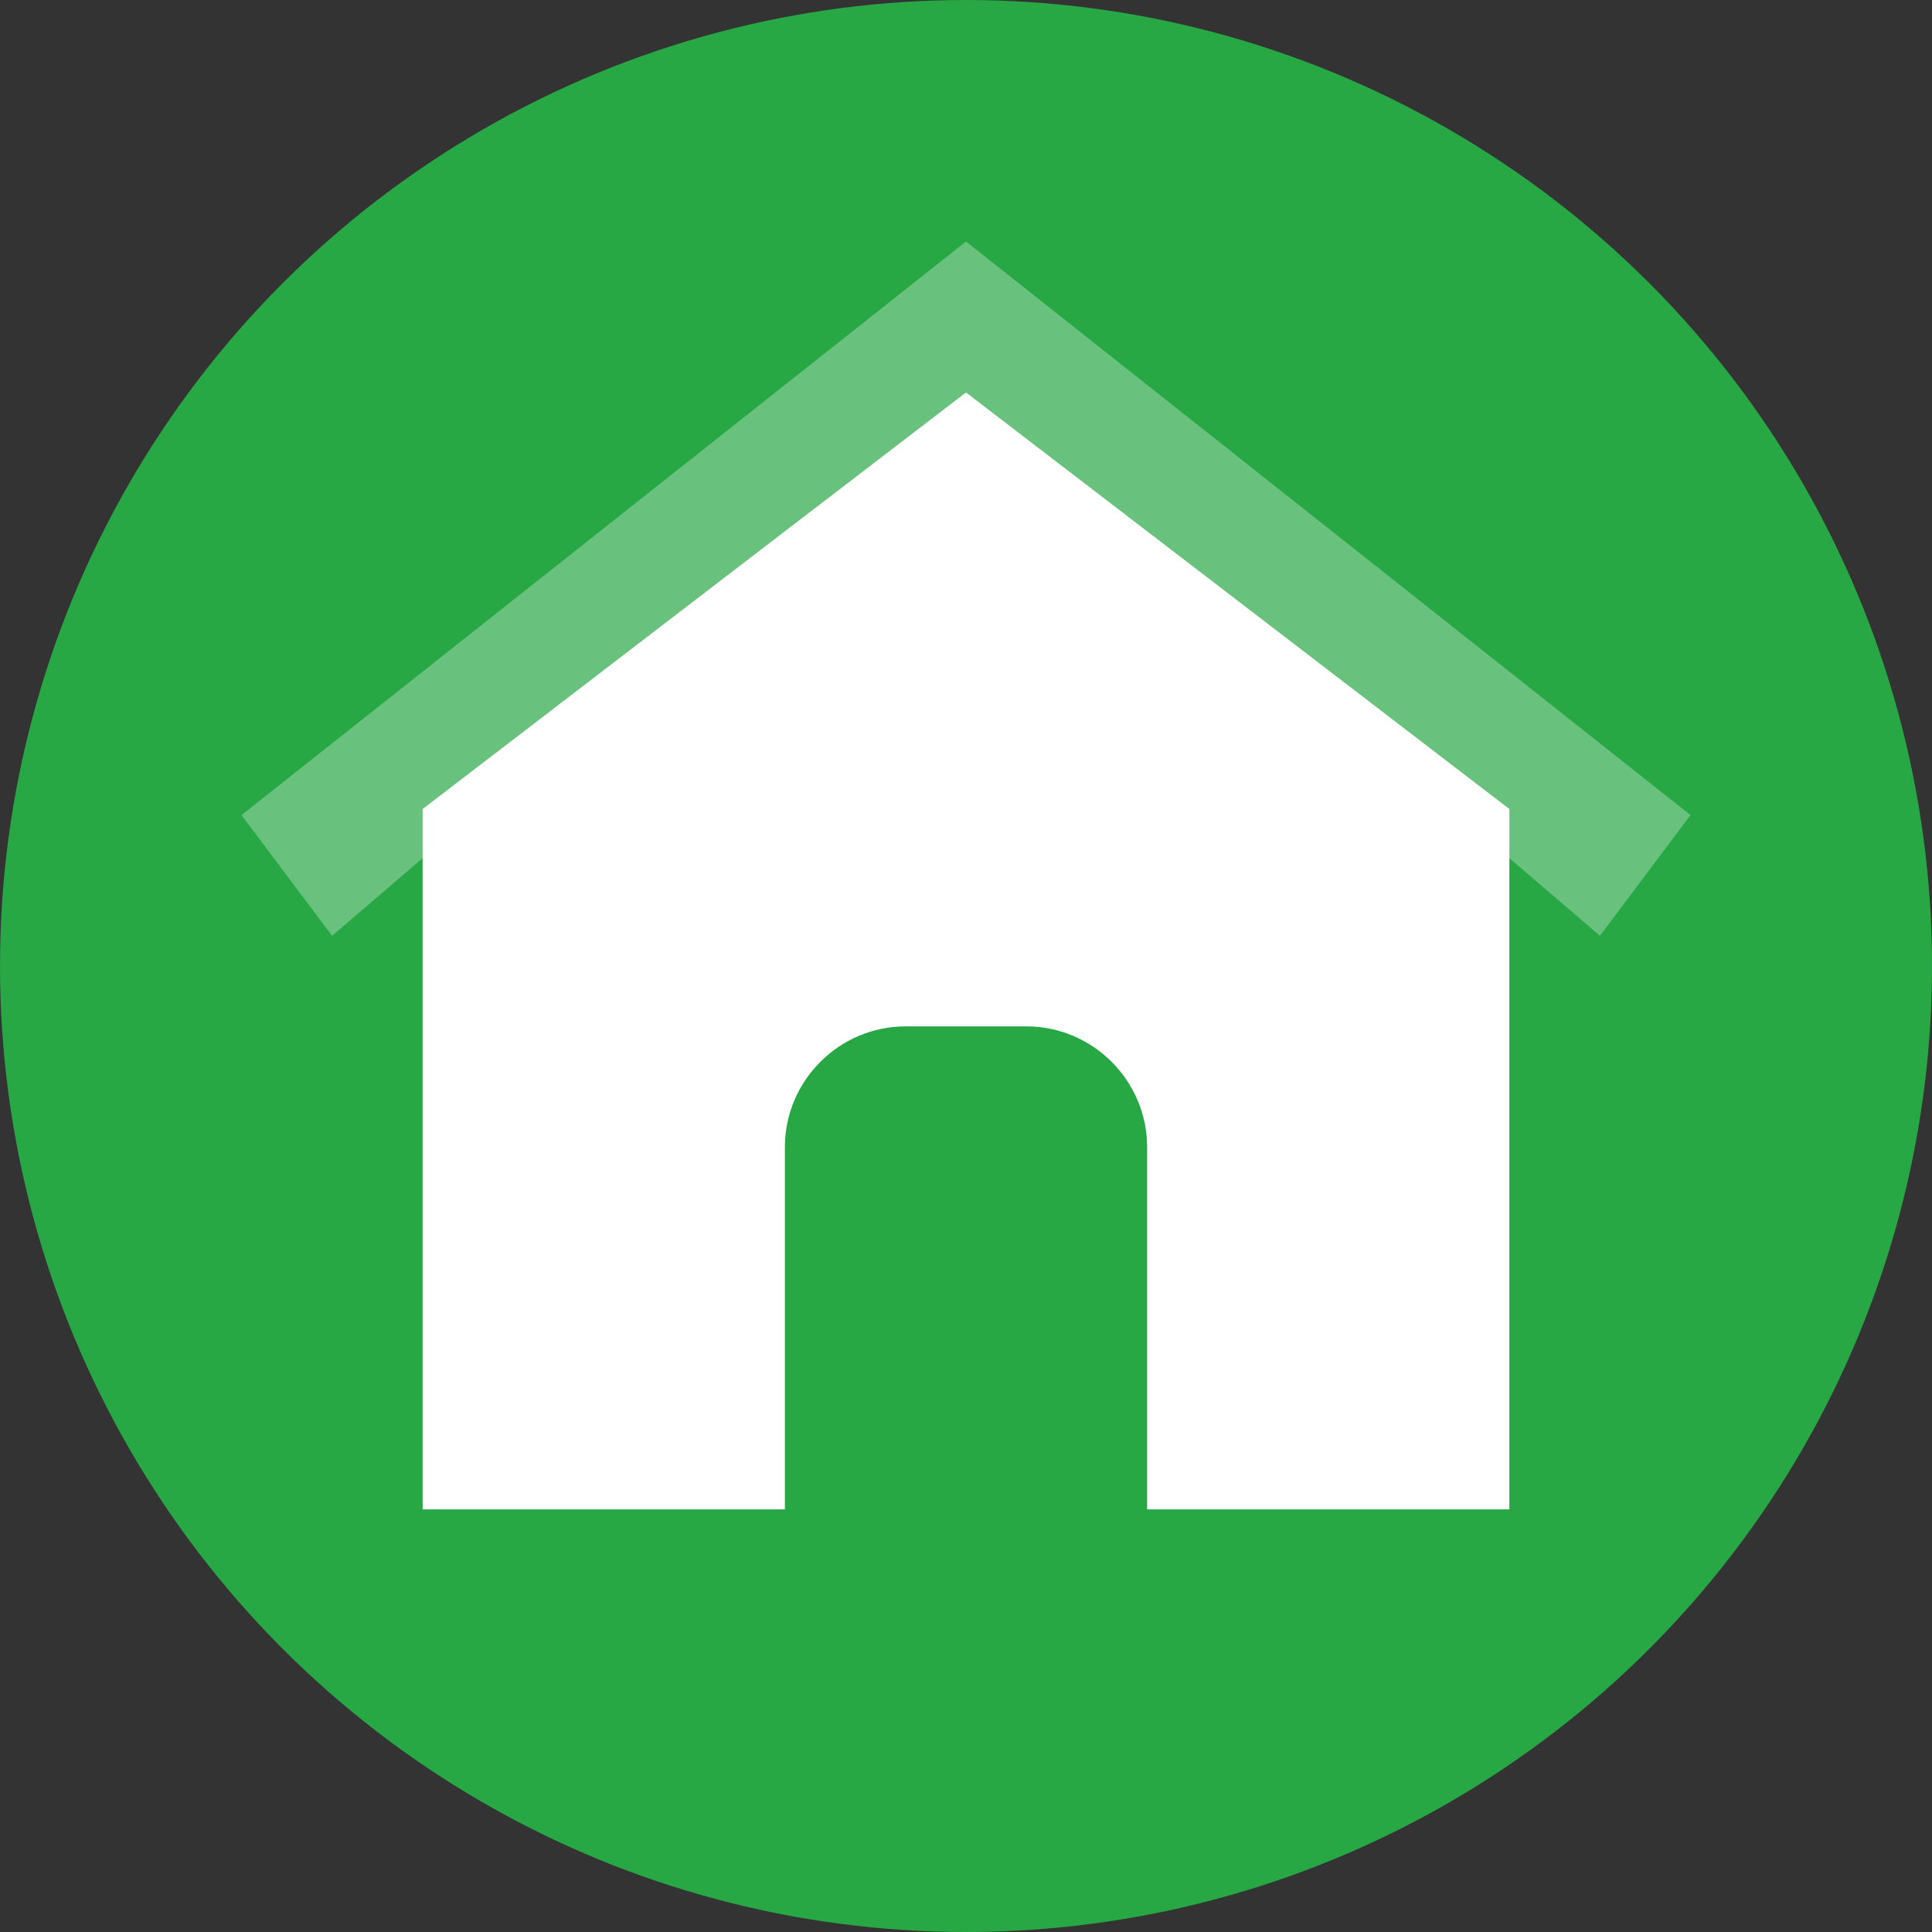 <?xml version="1.0" encoding="UTF-8"?>
<svg width="32" height="32" viewBox="0 0 32 32" xmlns="http://www.w3.org/2000/svg">
  <rect x="0" y="0" width="32" height="32" fill="#333333" stroke="none"/>
  <!-- Background -->
  <circle cx="16" cy="16" r="16" fill="#28a745"/>
  
  <!-- House -->
  <path d="M25 13.4L16 6.5L7 13.4V25H13V19C13 17.9 13.9 17 15 17H17C18.1 17 19 17.9 19 19V25H25V13.4Z" 
        fill="white"/>
  
  <!-- Roof highlight -->
  <path d="M16 4L4 13.5L5.5 15.5L16 6.5L26.5 15.5L28 13.5L16 4Z" 
        fill="white" 
        fill-opacity="0.3"/>
</svg> 